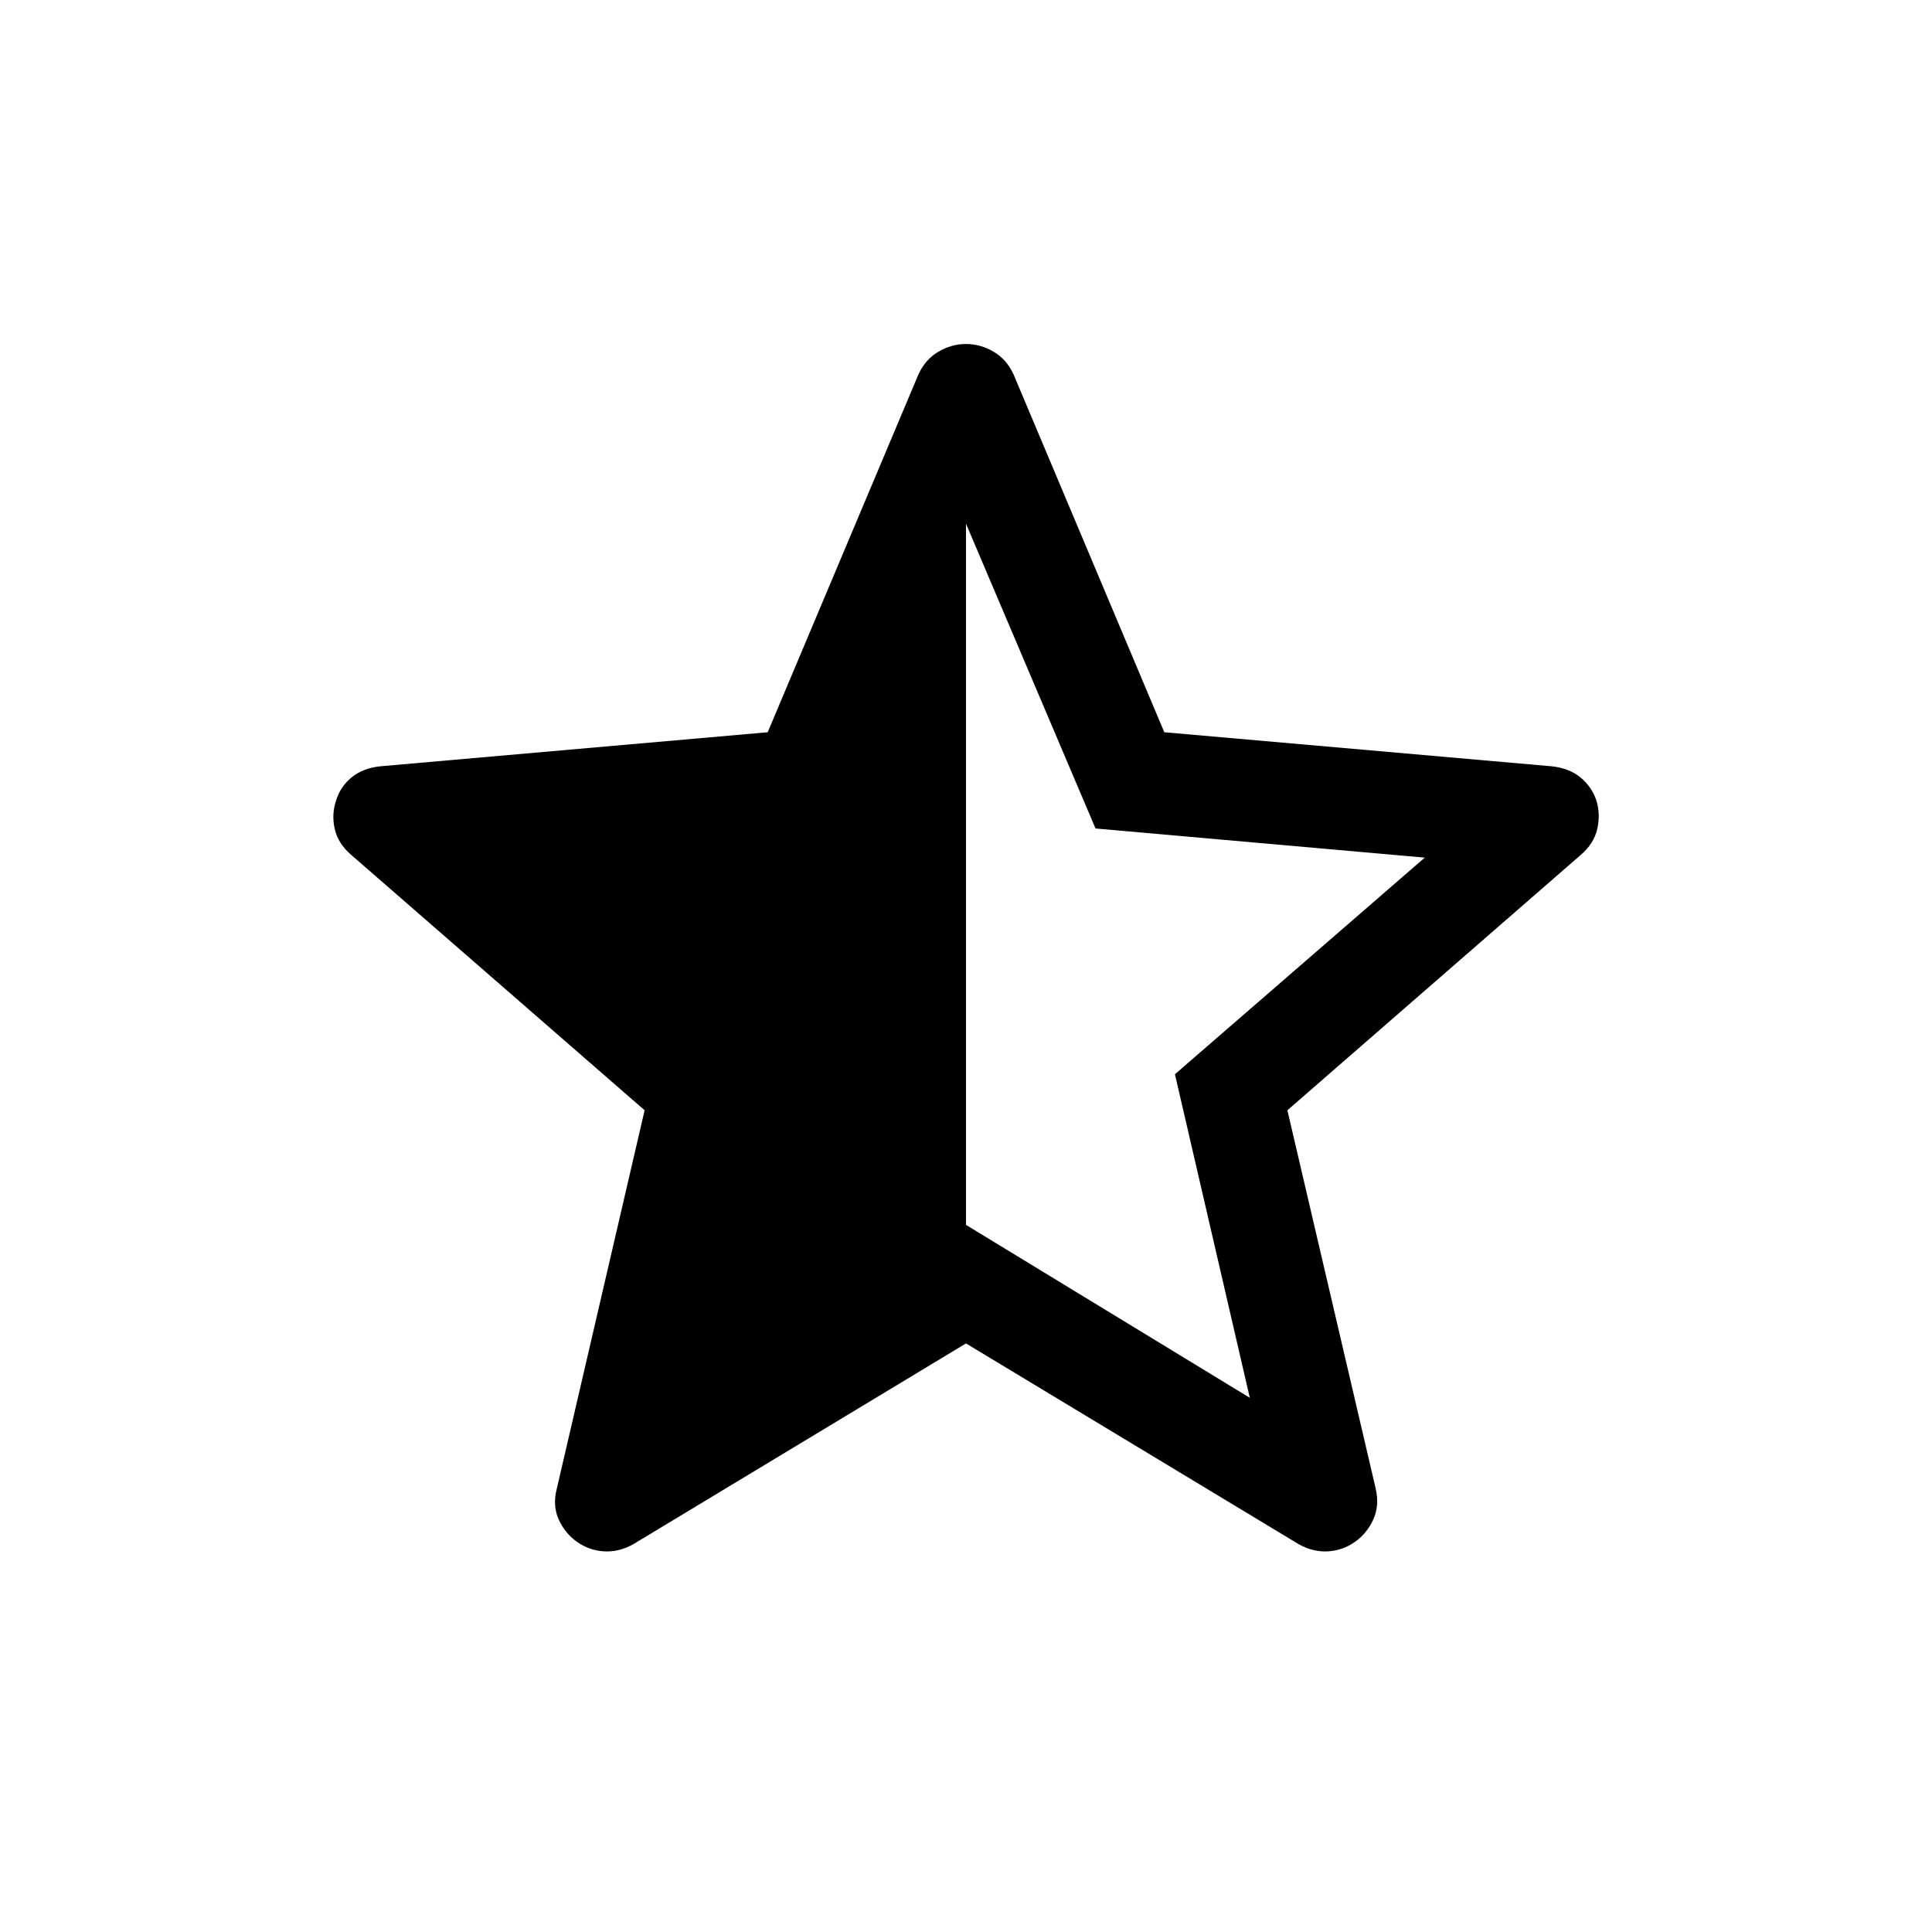 <svg xmlns="http://www.w3.org/2000/svg" height="40" viewBox="0 -960 960 960" width="40"><path d="M480-699.769v348.41l141.026 85.923-37.205-160.769 124.128-107.641-163.59-14.487L480-699.769Zm0 407.306-165.358 99.794q-7.205 4-14.577 3.526-7.371-.475-13.371-4.731t-9.102-11.166q-3.103-6.91-.898-15.346l43.615-187.922-145.64-126.769q-6.615-5.615-8.32-12.935-1.705-7.321.705-14.397 2.154-6.821 7.692-11.346 5.538-4.526 14.179-5.474l192.538-16.923 74.845-177.666q3.436-7.564 9.962-11.41 6.525-3.846 13.73-3.846t13.73 3.846q6.526 3.846 9.962 11.41l74.845 177.666 192.538 16.923q8.641.948 14.179 5.474 5.538 4.525 7.949 11.346 2.153 7.076.448 14.397-1.705 7.32-8.32 12.935l-145.64 126.769 43.871 187.922q1.949 8.436-1.153 15.346-3.103 6.91-9.103 11.166t-13.371 4.731q-7.372.474-14.577-3.526L480-292.463Z"/></svg>